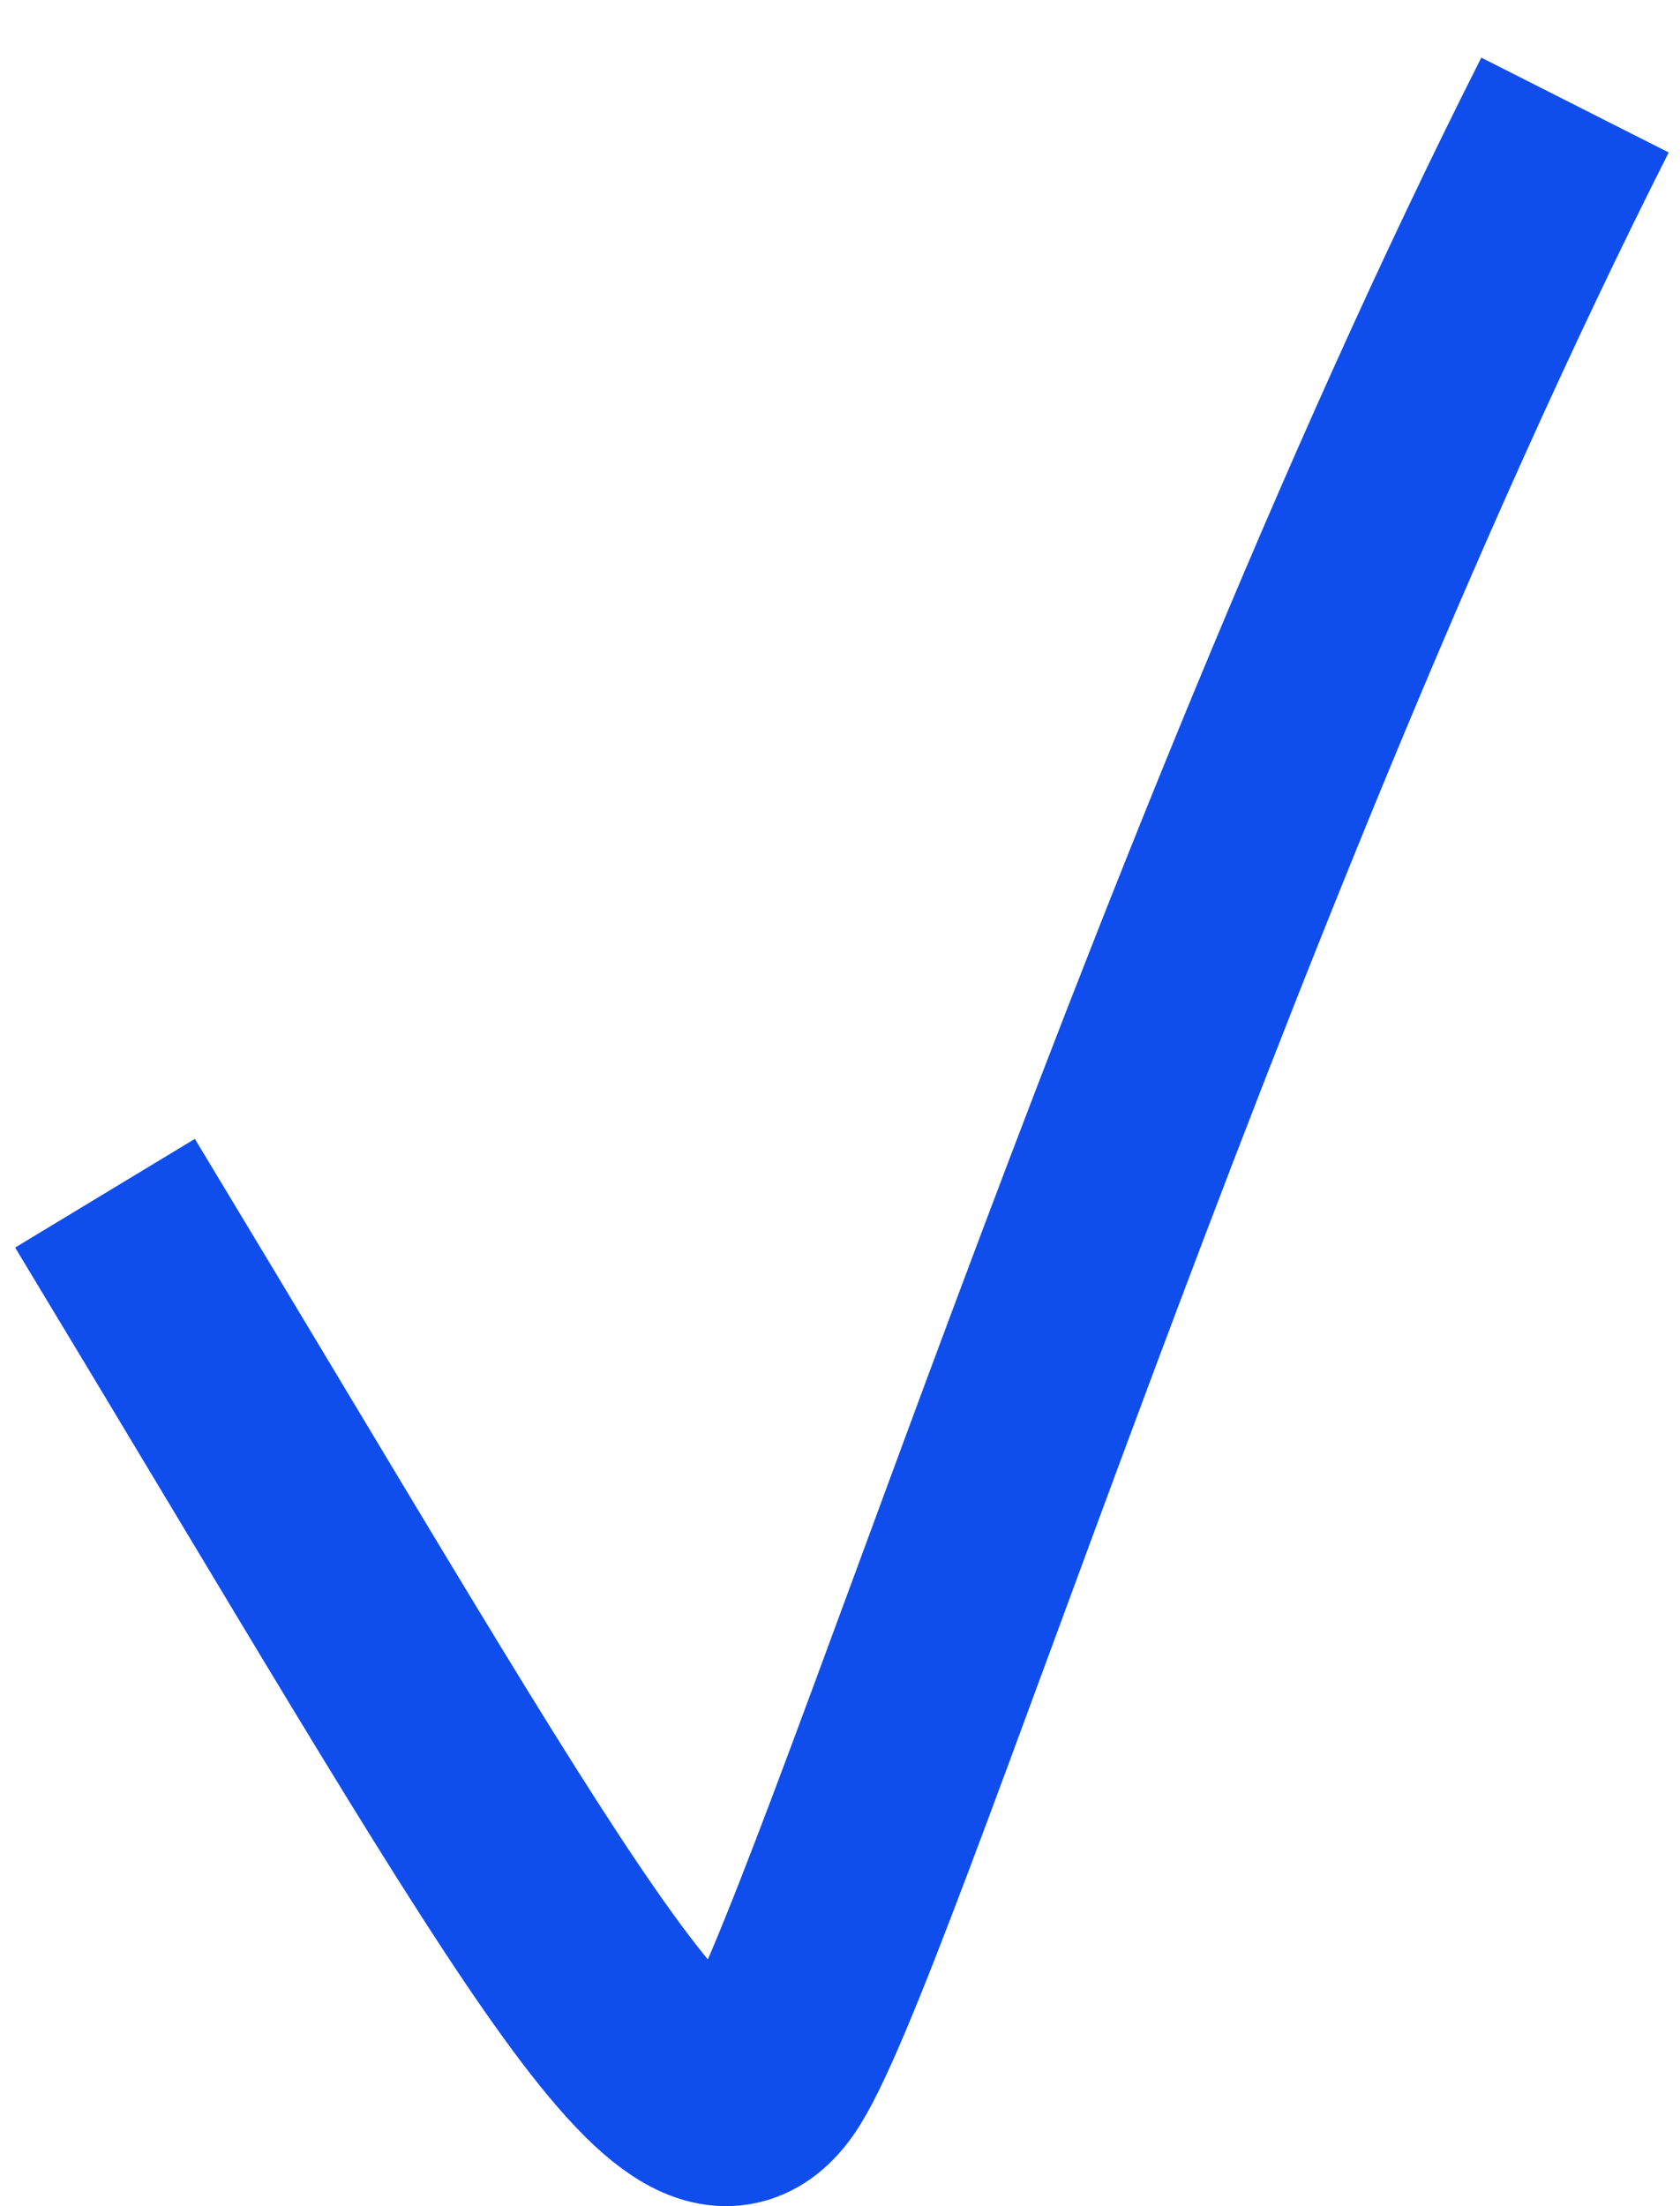 <svg width="16" height="21" viewBox="0 0 16 21" fill="none" xmlns="http://www.w3.org/2000/svg">
<path d="M1 11.358C5.2 18.307 6.52 20.837 7.3 19.762C8.08 18.688 11.197 8.519 15 1" stroke="#0F4DEC" stroke-width="2"/>
</svg>
